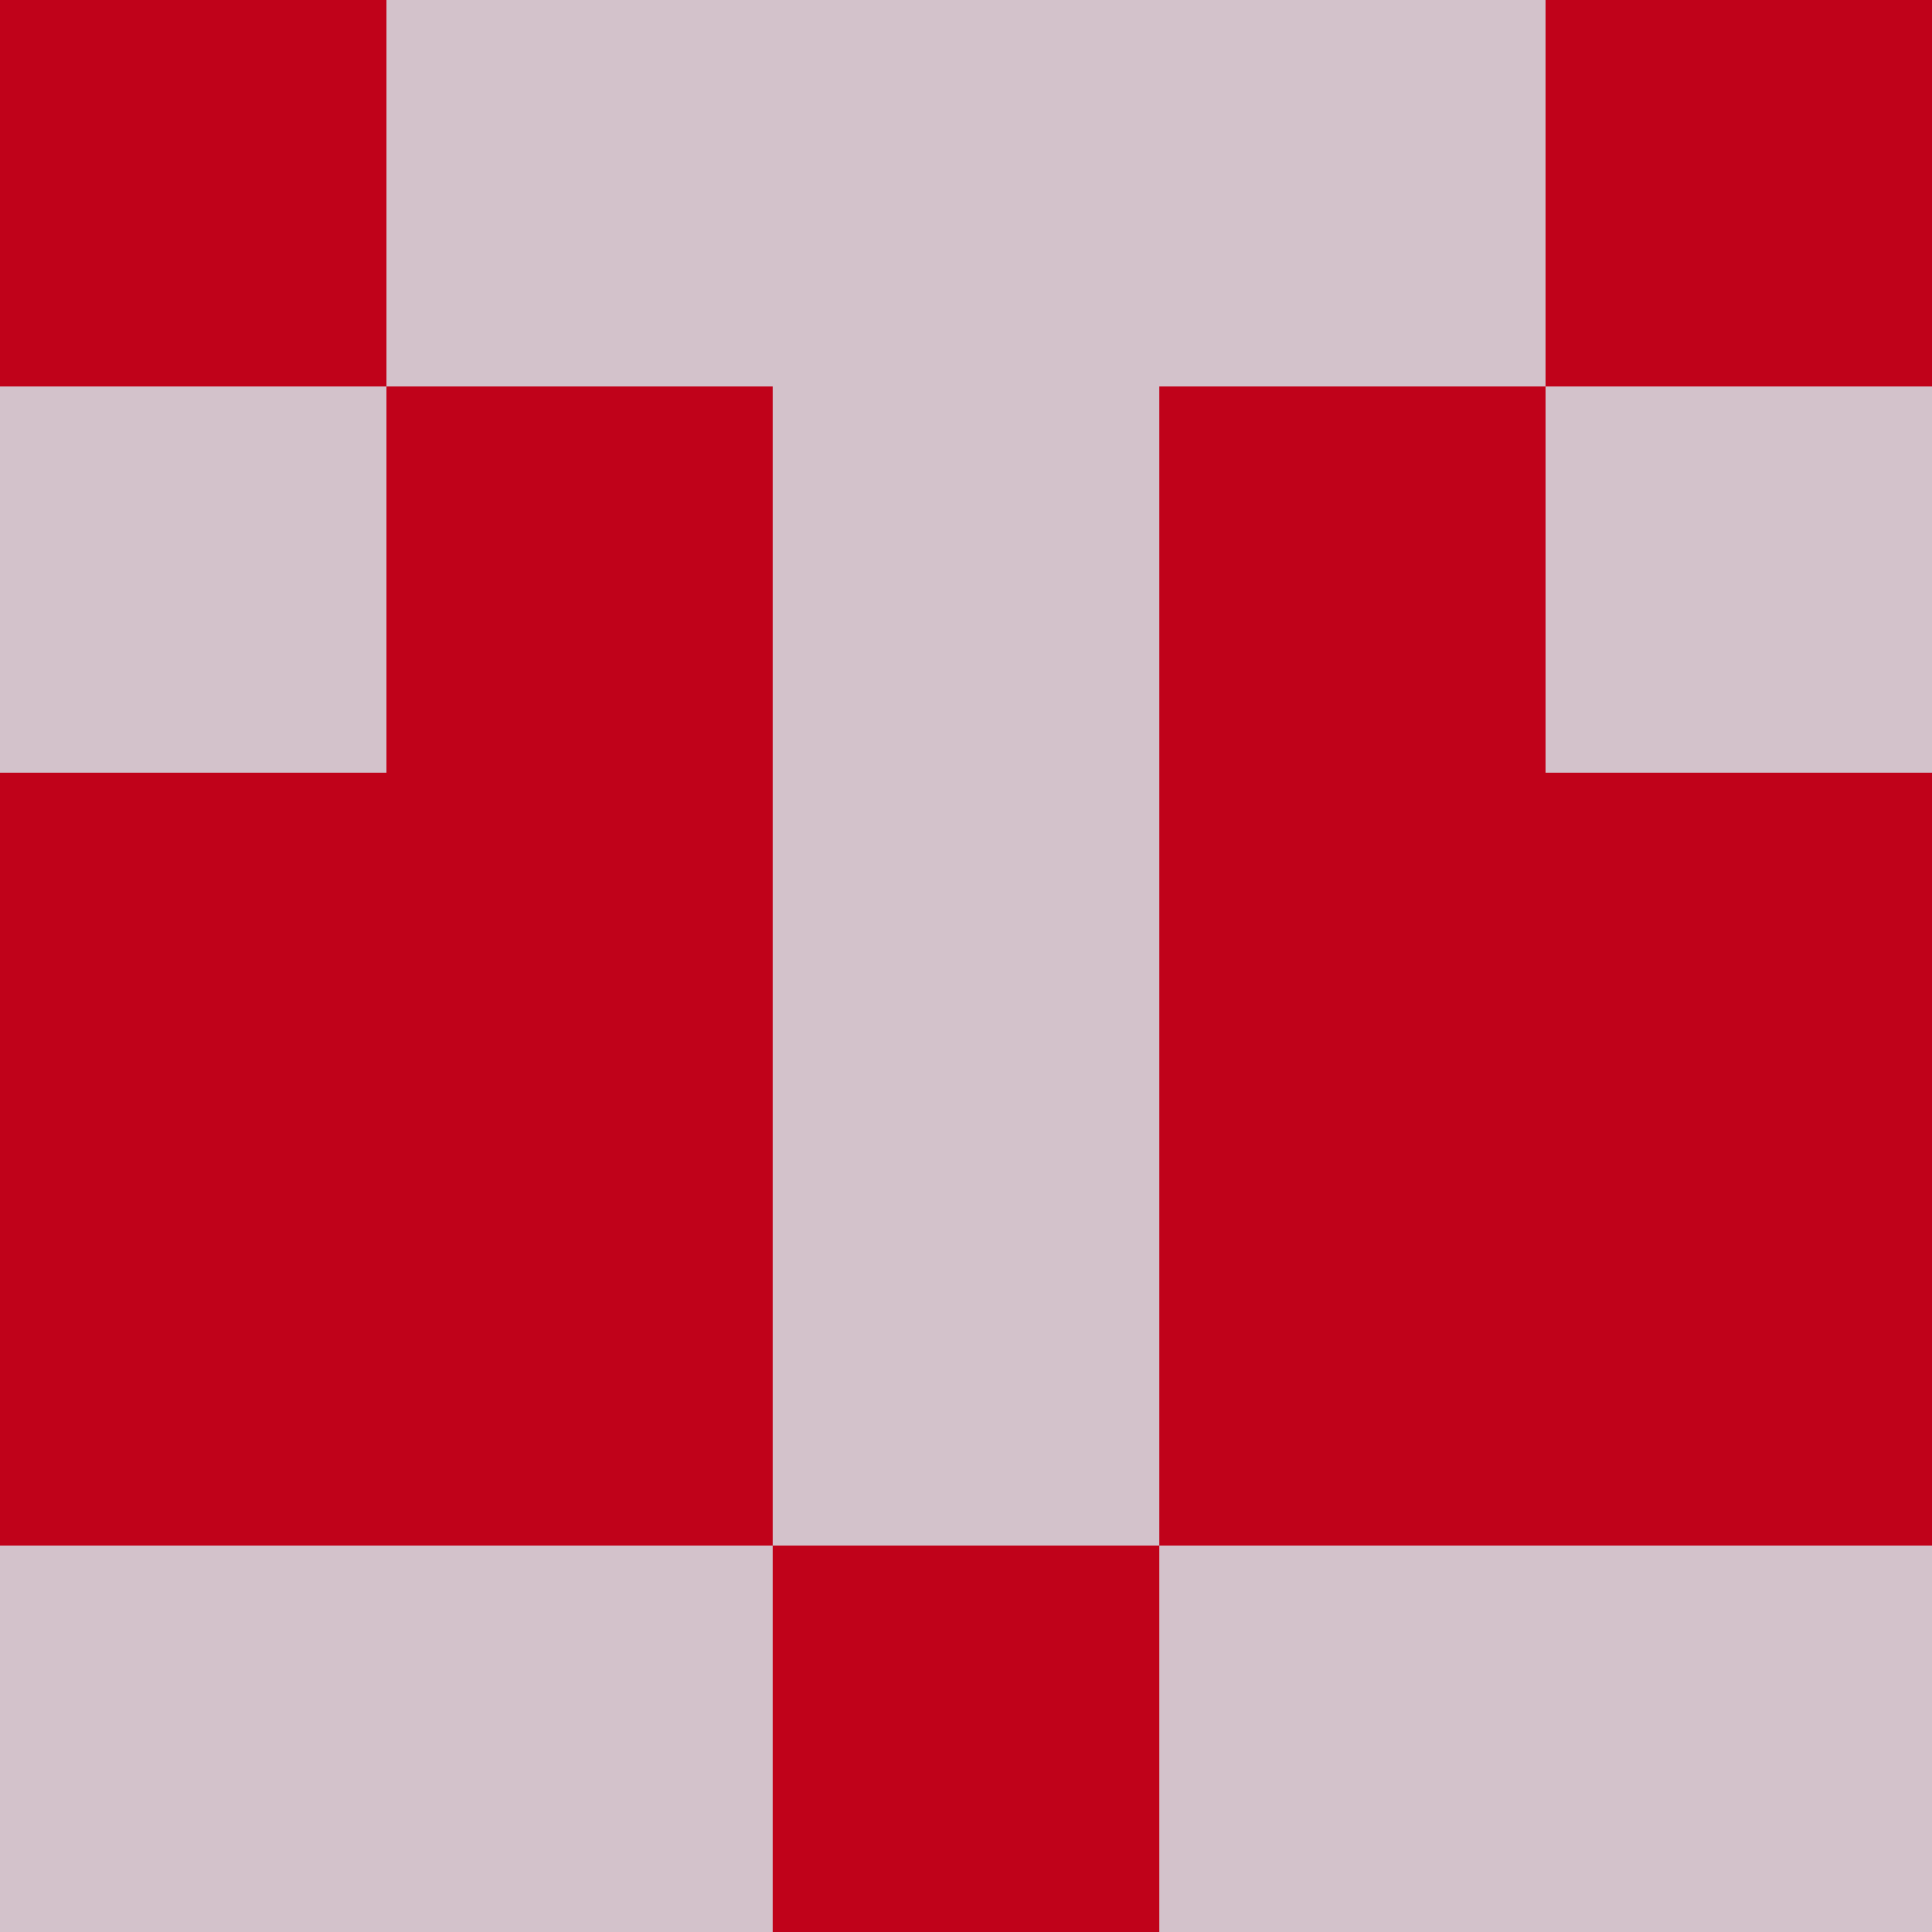 <?xml version="1.0" encoding="utf-8"?>
<!DOCTYPE svg PUBLIC "-//W3C//DTD SVG 20010904//EN"
        "http://www.w3.org/TR/2001/REC-SVG-20010904/DTD/svg10.dtd">

<svg width="400" height="400" viewBox="0 0 5 5"
    xmlns="http://www.w3.org/2000/svg"
    xmlns:xlink="http://www.w3.org/1999/xlink">
            <rect x="0" y="0" width="1" height="1" fill="#C0021A" />
        <rect x="0" y="1" width="1" height="1" fill="#D3C2CB" />
        <rect x="0" y="2" width="1" height="1" fill="#C0021A" />
        <rect x="0" y="3" width="1" height="1" fill="#C0021A" />
        <rect x="0" y="4" width="1" height="1" fill="#D3C2CB" />
                <rect x="1" y="0" width="1" height="1" fill="#D3C2CB" />
        <rect x="1" y="1" width="1" height="1" fill="#C0021A" />
        <rect x="1" y="2" width="1" height="1" fill="#C0021A" />
        <rect x="1" y="3" width="1" height="1" fill="#C0021A" />
        <rect x="1" y="4" width="1" height="1" fill="#D3C2CB" />
                <rect x="2" y="0" width="1" height="1" fill="#D3C2CB" />
        <rect x="2" y="1" width="1" height="1" fill="#D3C2CB" />
        <rect x="2" y="2" width="1" height="1" fill="#D3C2CB" />
        <rect x="2" y="3" width="1" height="1" fill="#D3C2CB" />
        <rect x="2" y="4" width="1" height="1" fill="#C0021A" />
                <rect x="3" y="0" width="1" height="1" fill="#D3C2CB" />
        <rect x="3" y="1" width="1" height="1" fill="#C0021A" />
        <rect x="3" y="2" width="1" height="1" fill="#C0021A" />
        <rect x="3" y="3" width="1" height="1" fill="#C0021A" />
        <rect x="3" y="4" width="1" height="1" fill="#D3C2CB" />
                <rect x="4" y="0" width="1" height="1" fill="#C0021A" />
        <rect x="4" y="1" width="1" height="1" fill="#D3C2CB" />
        <rect x="4" y="2" width="1" height="1" fill="#C0021A" />
        <rect x="4" y="3" width="1" height="1" fill="#C0021A" />
        <rect x="4" y="4" width="1" height="1" fill="#D3C2CB" />
        
</svg>


